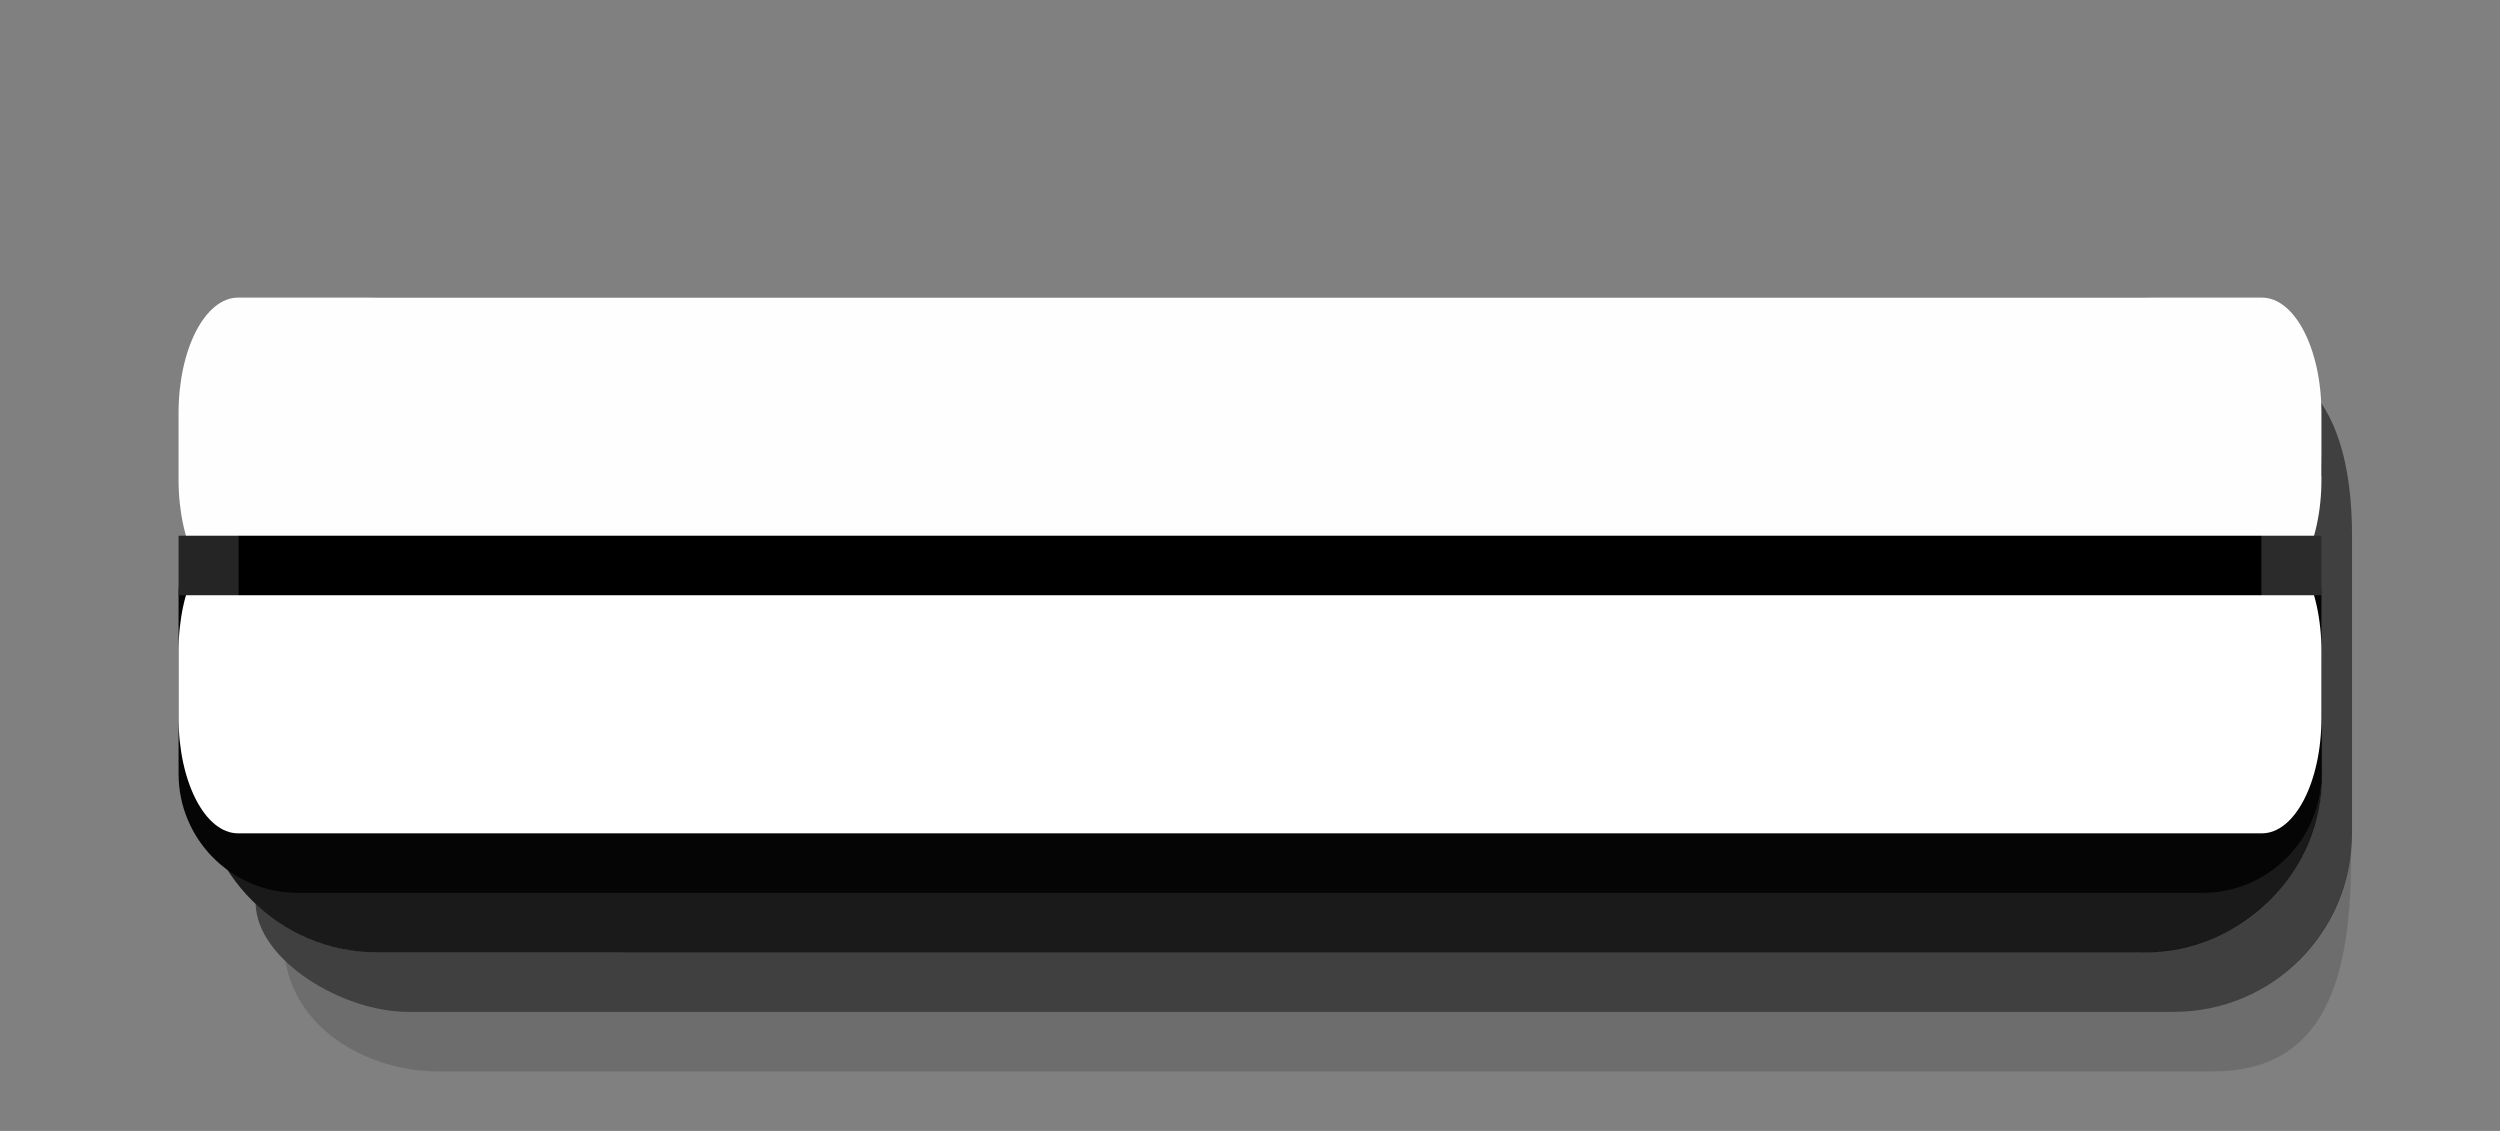 <?xml version="1.0" encoding="UTF-8" standalone="no"?>
<!DOCTYPE svg PUBLIC "-//W3C//DTD SVG 1.1//EN" "http://www.w3.org/Graphics/SVG/1.1/DTD/svg11.dtd">
<svg width="100%" height="100%" viewBox="0 0 42 19" version="1.1" xmlns="http://www.w3.org/2000/svg" xmlns:xlink="http://www.w3.org/1999/xlink" xml:space="preserve" xmlns:serif="http://www.serif.com/" style="fill-rule:evenodd;clip-rule:evenodd;stroke-linejoin:round;stroke-miterlimit:2;">
    <rect x="0" y="0" width="42" height="19" fill="#808080" stroke="none"/>
    <path d="M4.794,16.148C5.4,16.721 6.282,17.001 6.856,17.001L36.513,17C37.929,17 39.289,15.975 39.499,14.301C39.51,16.438 39.073,18 37.168,18L7.357,18C6.269,18 5.008,17.37 4.794,16.148L4.794,16.148Z" style="fill-opacity:0.15;fill-rule:nonzero;"/>
    <path d="M4.294,15.183C4.987,15.825 5.782,16.001 6.356,16.001L35.911,16C38.013,16 39.013,14.347 39.013,13L39,11L38,11L38,8L39.013,8C39.013,7.426 38.815,6.708 38.433,6.223C39.295,6.748 39.514,7.912 39.514,9L39.514,14C39.514,15.662 38.176,17 36.514,17L6.856,17C5.768,17 4.323,16.145 4.294,15.183L4.294,15.183Z" style="fill-opacity:0.5;fill-rule:nonzero;"/>
    <path d="M6.355,5.002C4.694,5.002 3.357,6.339 3.355,8L4,8L4,11L3.355,11L3.355,13.002C3.355,14.664 4.693,16.002 6.355,16.002L36.014,16.002C37.676,16.002 39.014,14.664 39.014,13.002L39,11L38,11L38,8L39.014,8.002C39.021,6.34 37.676,5.002 36.014,5.002L6.355,5.002Z" style="fill-opacity:0.8;fill-rule:nonzero;"/>
    <path d="M39,10L39,13C39,14.104 38.104,15 37,15L5,15C3.896,15 3,14.104 3,13L3,10C3,8.896 3.896,8 5,8L37,8C38.104,8 39,8.896 39,10Z" style="fill:rgb(5,5,5);"/>
    <path d="M4,9L38,9C38.554,9 39,9.865 39,10.939L39,12.062C39,13.135 38.554,14 38,14L4,14C3.446,14 3,13.135 3,12.061L3,10.939C3,9.865 3.446,9 4,9Z" style="fill:white;fill-rule:nonzero;"/>
    <path d="M4,5L38,5C38.554,5 39,5.865 39,6.939L39,8.061C39,9.135 38.554,10 38,10L4,10C3.446,10 3,9.135 3,8.061L3,6.939C3,5.865 3.446,5 4,5Z" style="fill:rgb(255,254,254);fill-rule:nonzero;"/>
    <rect id="line-2" serif:id="line 2" x="4" y="9" width="34" height="1" style="fill-rule:nonzero;"/>
    <rect id="right-pixel-2" serif:id="right pixel 2" x="38" y="9" width="1" height="1" style="fill:rgb(43,43,43);fill-rule:nonzero;"/>
    <rect id="left-pixel-2" serif:id="left pixel 2" x="3" y="9" width="1" height="1" style="fill:rgb(37,37,37);fill-rule:nonzero;"/>
</svg>

